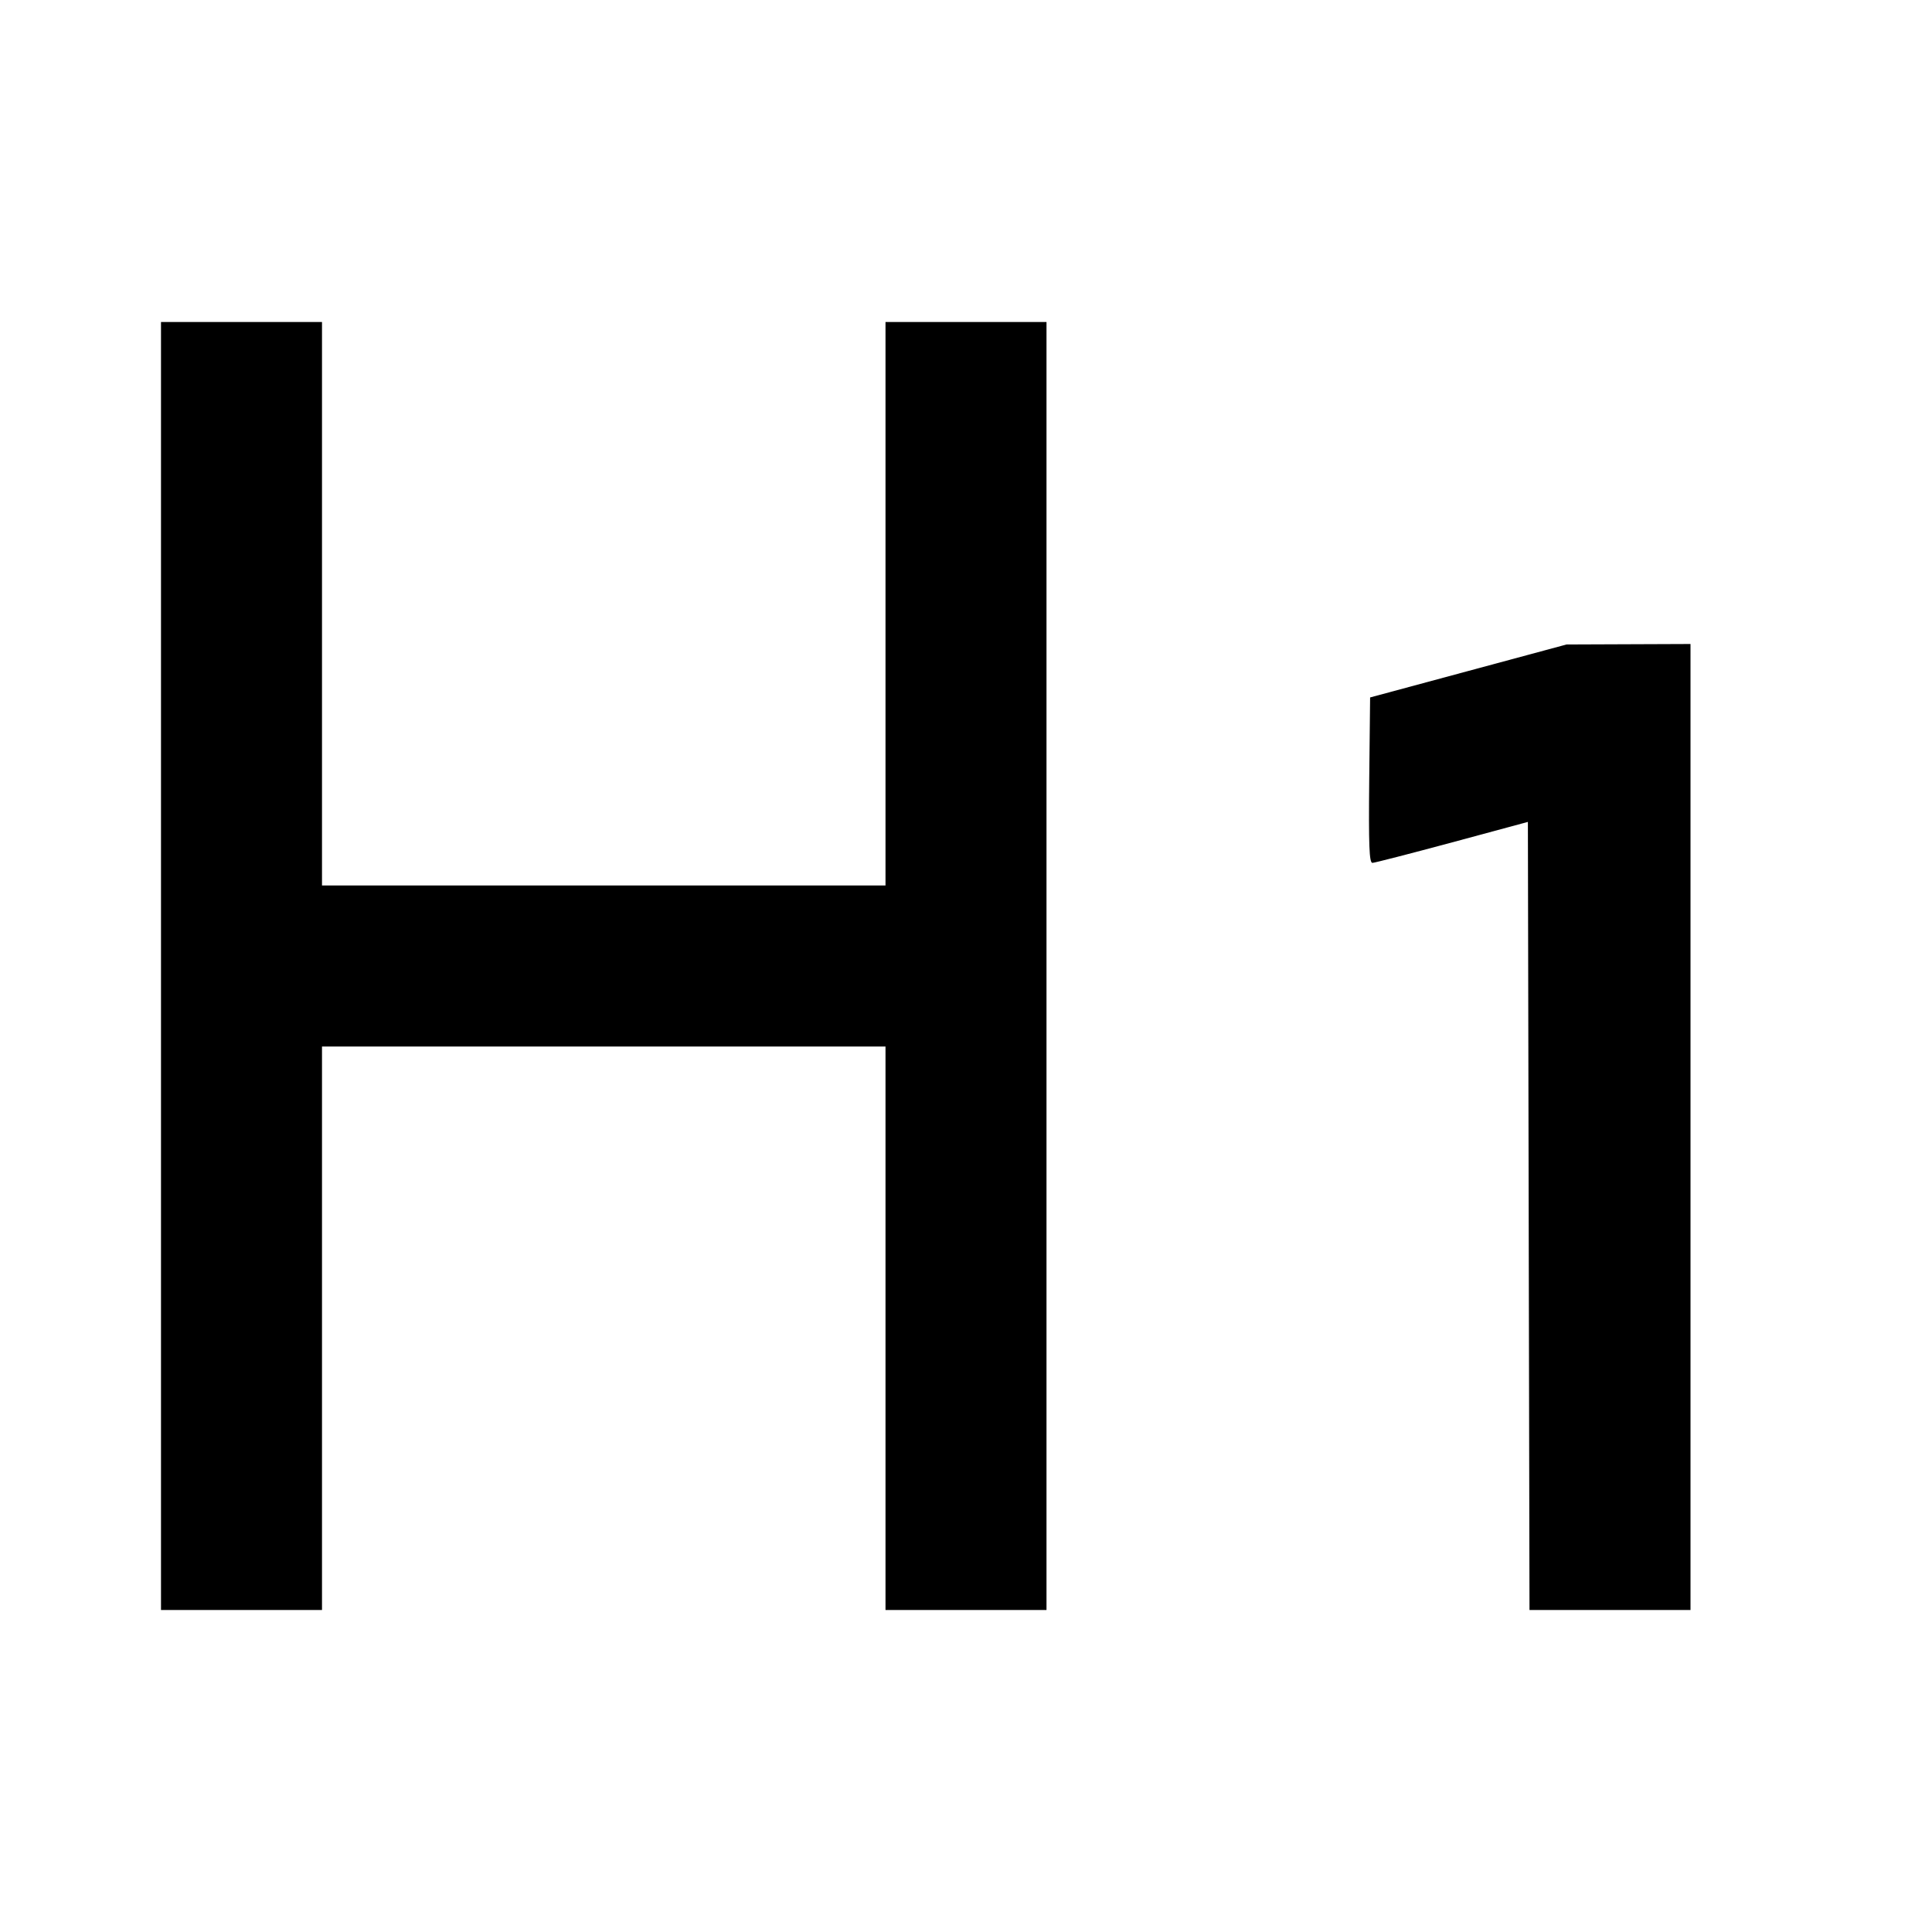 <svg viewBox="0 0 24 24" xmlns="http://www.w3.org/2000/svg"><path d="M2.000 12.000 L 2.000 20.000 3.000 20.000 L 4.000 20.000 4.000 16.500 L 4.000 13.000 7.500 13.000 L 11.000 13.000 11.000 16.500 L 11.000 20.000 12.000 20.000 L 13.000 20.000 13.000 12.000 L 13.000 4.000 12.000 4.000 L 11.000 4.000 11.000 7.500 L 11.000 11.000 7.500 11.000 L 4.000 11.000 4.000 7.500 L 4.000 4.000 3.000 4.000 L 2.000 4.000 2.000 12.000 M18.240 8.335 L 17.020 8.664 17.009 9.692 C 17.001 10.501,17.009 10.720,17.049 10.719 C 17.077 10.718,17.523 10.603,18.040 10.464 L 18.980 10.210 18.990 15.105 L 19.000 20.000 20.000 20.000 L 21.000 20.000 21.000 14.000 L 21.000 8.000 20.230 8.003 L 19.460 8.006 18.240 8.335 " stroke="none" fill-rule="evenodd" fill="black"></path></svg>